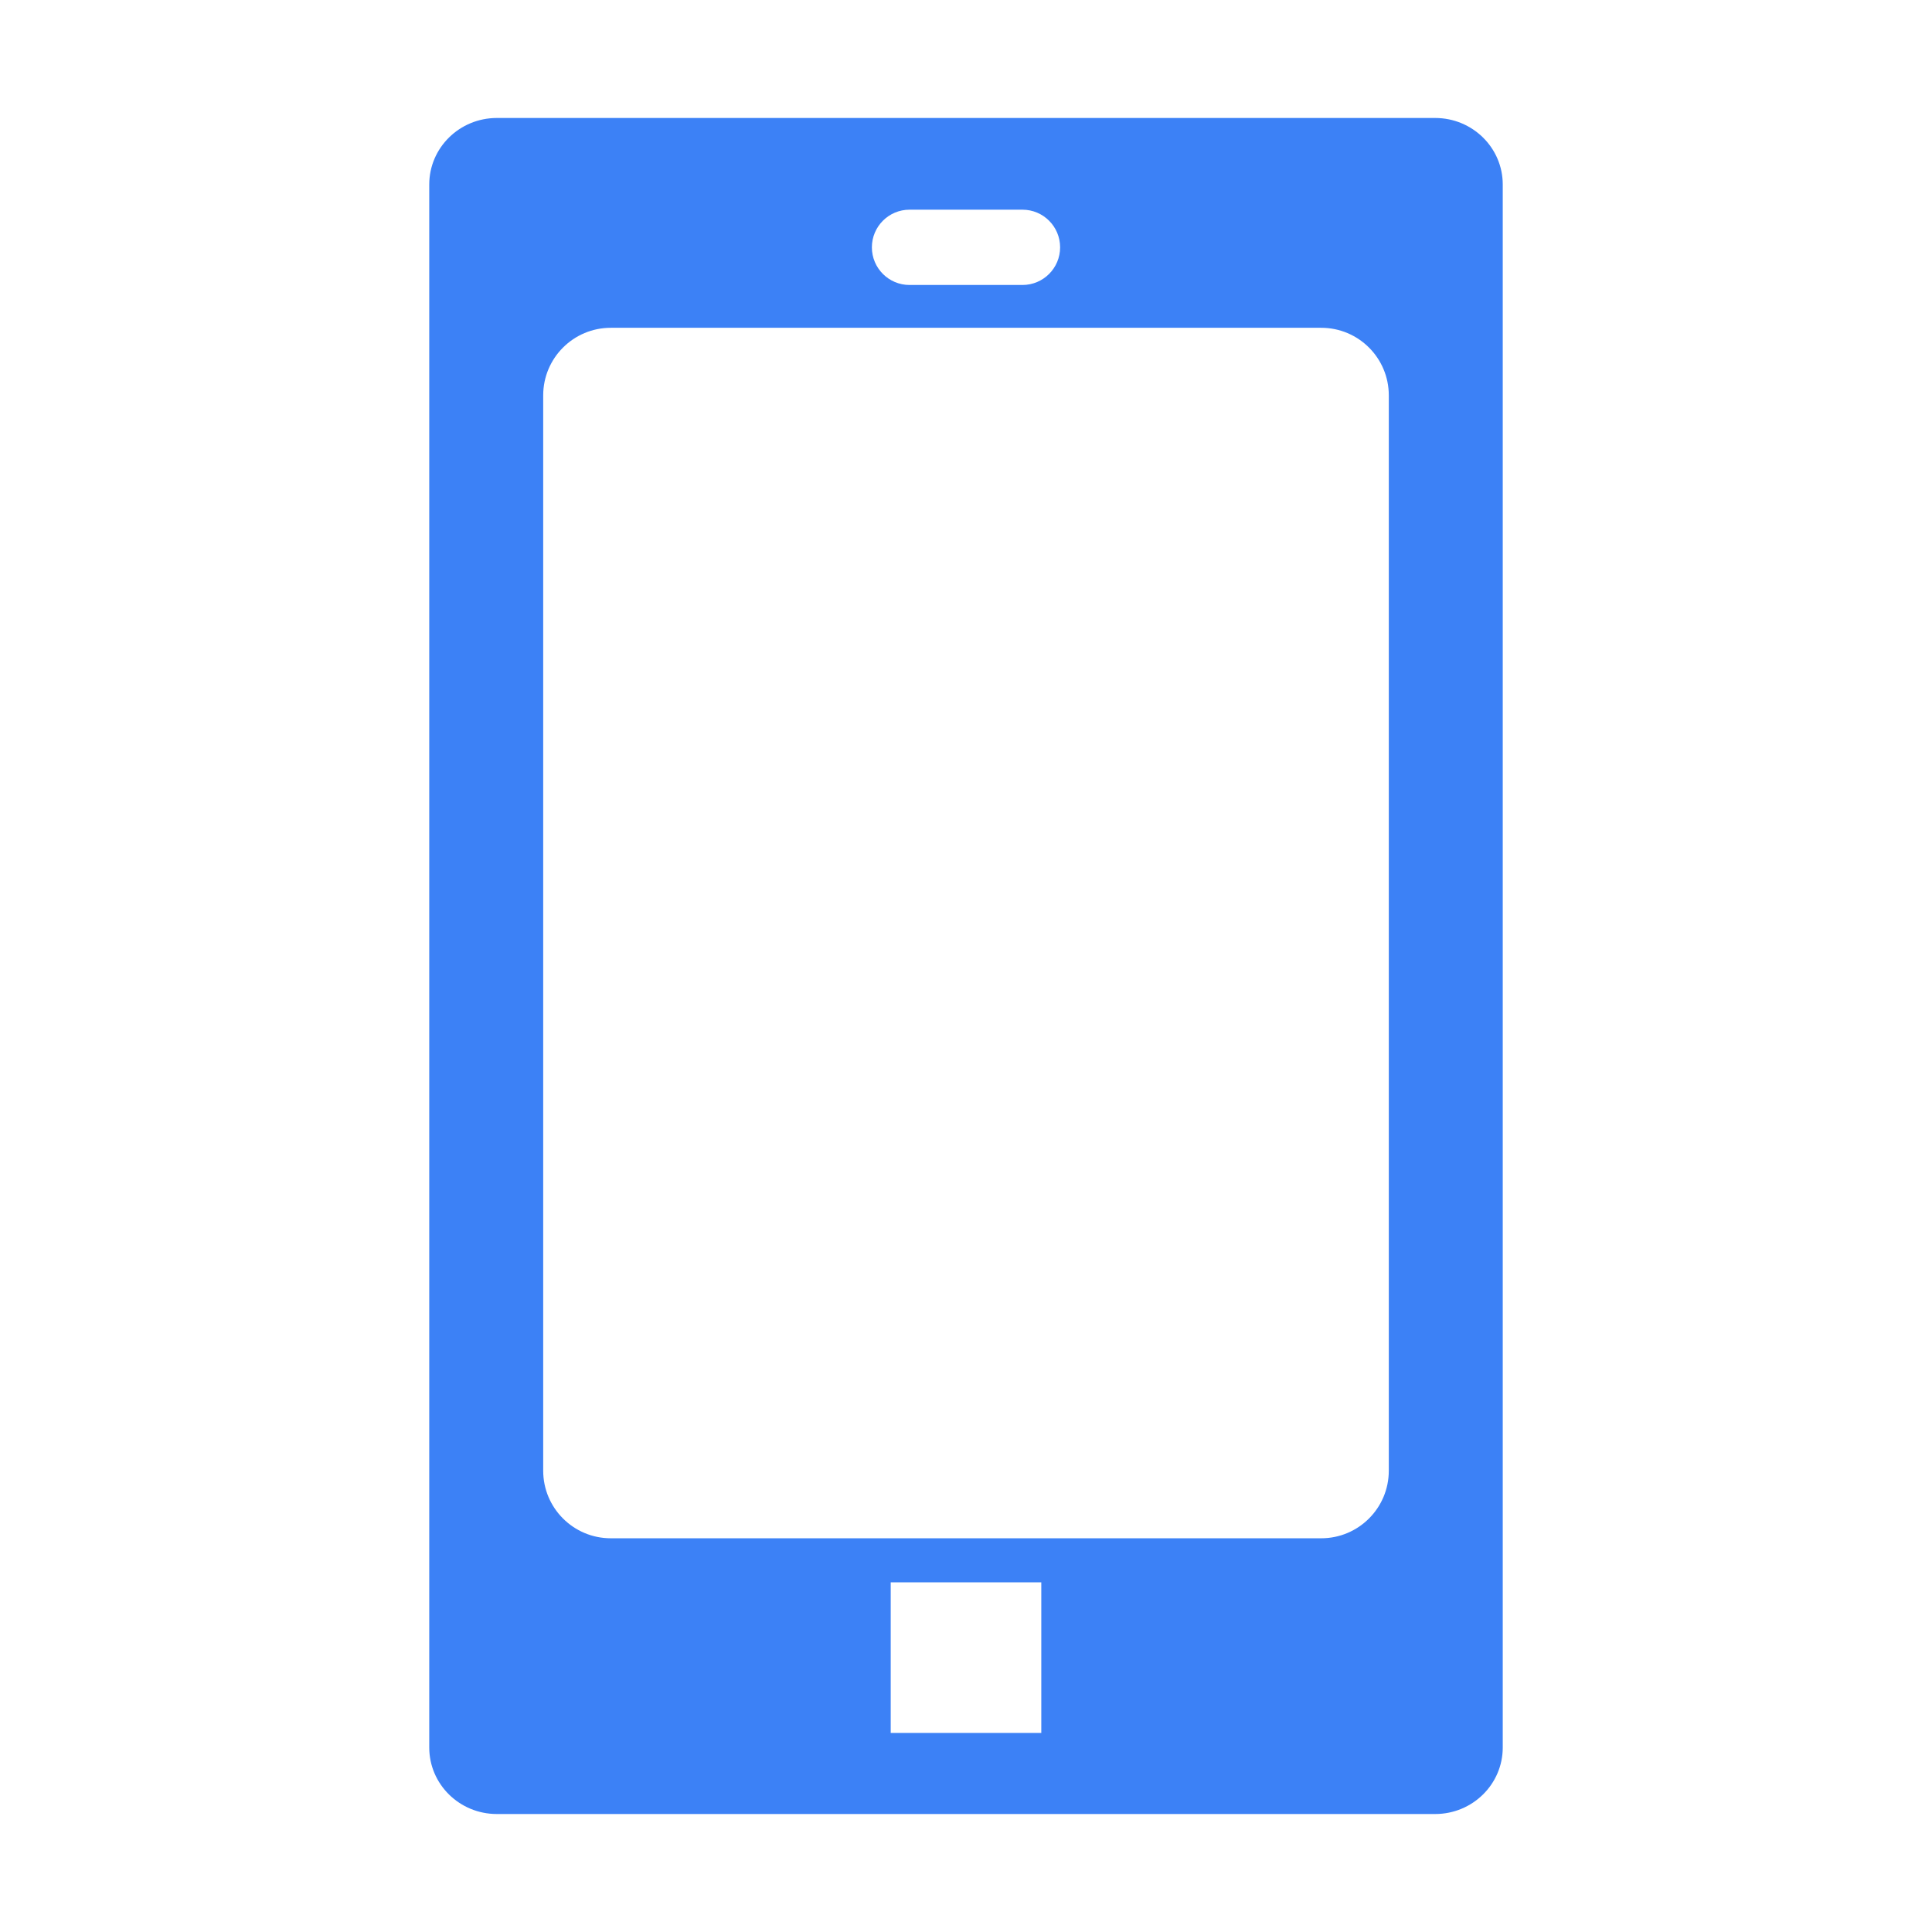 <?xml version="1.0" standalone="no"?><!DOCTYPE svg PUBLIC "-//W3C//DTD SVG 1.1//EN" "http://www.w3.org/Graphics/SVG/1.1/DTD/svg11.dtd"><svg t="1480665817467" class="icon" style="" viewBox="0 0 1024 1024" version="1.1" xmlns="http://www.w3.org/2000/svg" p-id="3506" xmlns:xlink="http://www.w3.org/1999/xlink" width="200" height="200"><defs><style type="text/css"></style></defs><path d="M760.673 62.534 263.326 62.534c-19.781 0-35.816 15.783-35.816 35.254l0 828.423c0 19.47 16.035 35.254 35.816 35.254l497.346 0c19.781 0 35.816-15.783 35.816-35.254L796.488 97.788C796.488 78.319 780.453 62.534 760.673 62.534zM482.069 111.14l59.86 0c11.02 0 19.953 8.933 19.953 19.953 0 11.02-8.933 19.953-19.953 19.953l-59.86 0c-11.02 0-19.953-8.933-19.953-19.953C462.116 120.074 471.049 111.14 482.069 111.14zM551.907 918.488l-79.814 0L472.093 838.674l79.814 0L551.907 918.488zM736.093 779.502c0 19.781-16.035 35.816-35.816 35.816L323.723 815.318c-19.781 0-35.816-16.035-35.816-35.816L287.907 209.553c0-19.781 16.035-35.816 35.816-35.816l376.554 0c19.781 0 35.816 16.035 35.816 35.816L736.093 779.502z" p-id="3507" fill="#3C81F6"></path></svg>